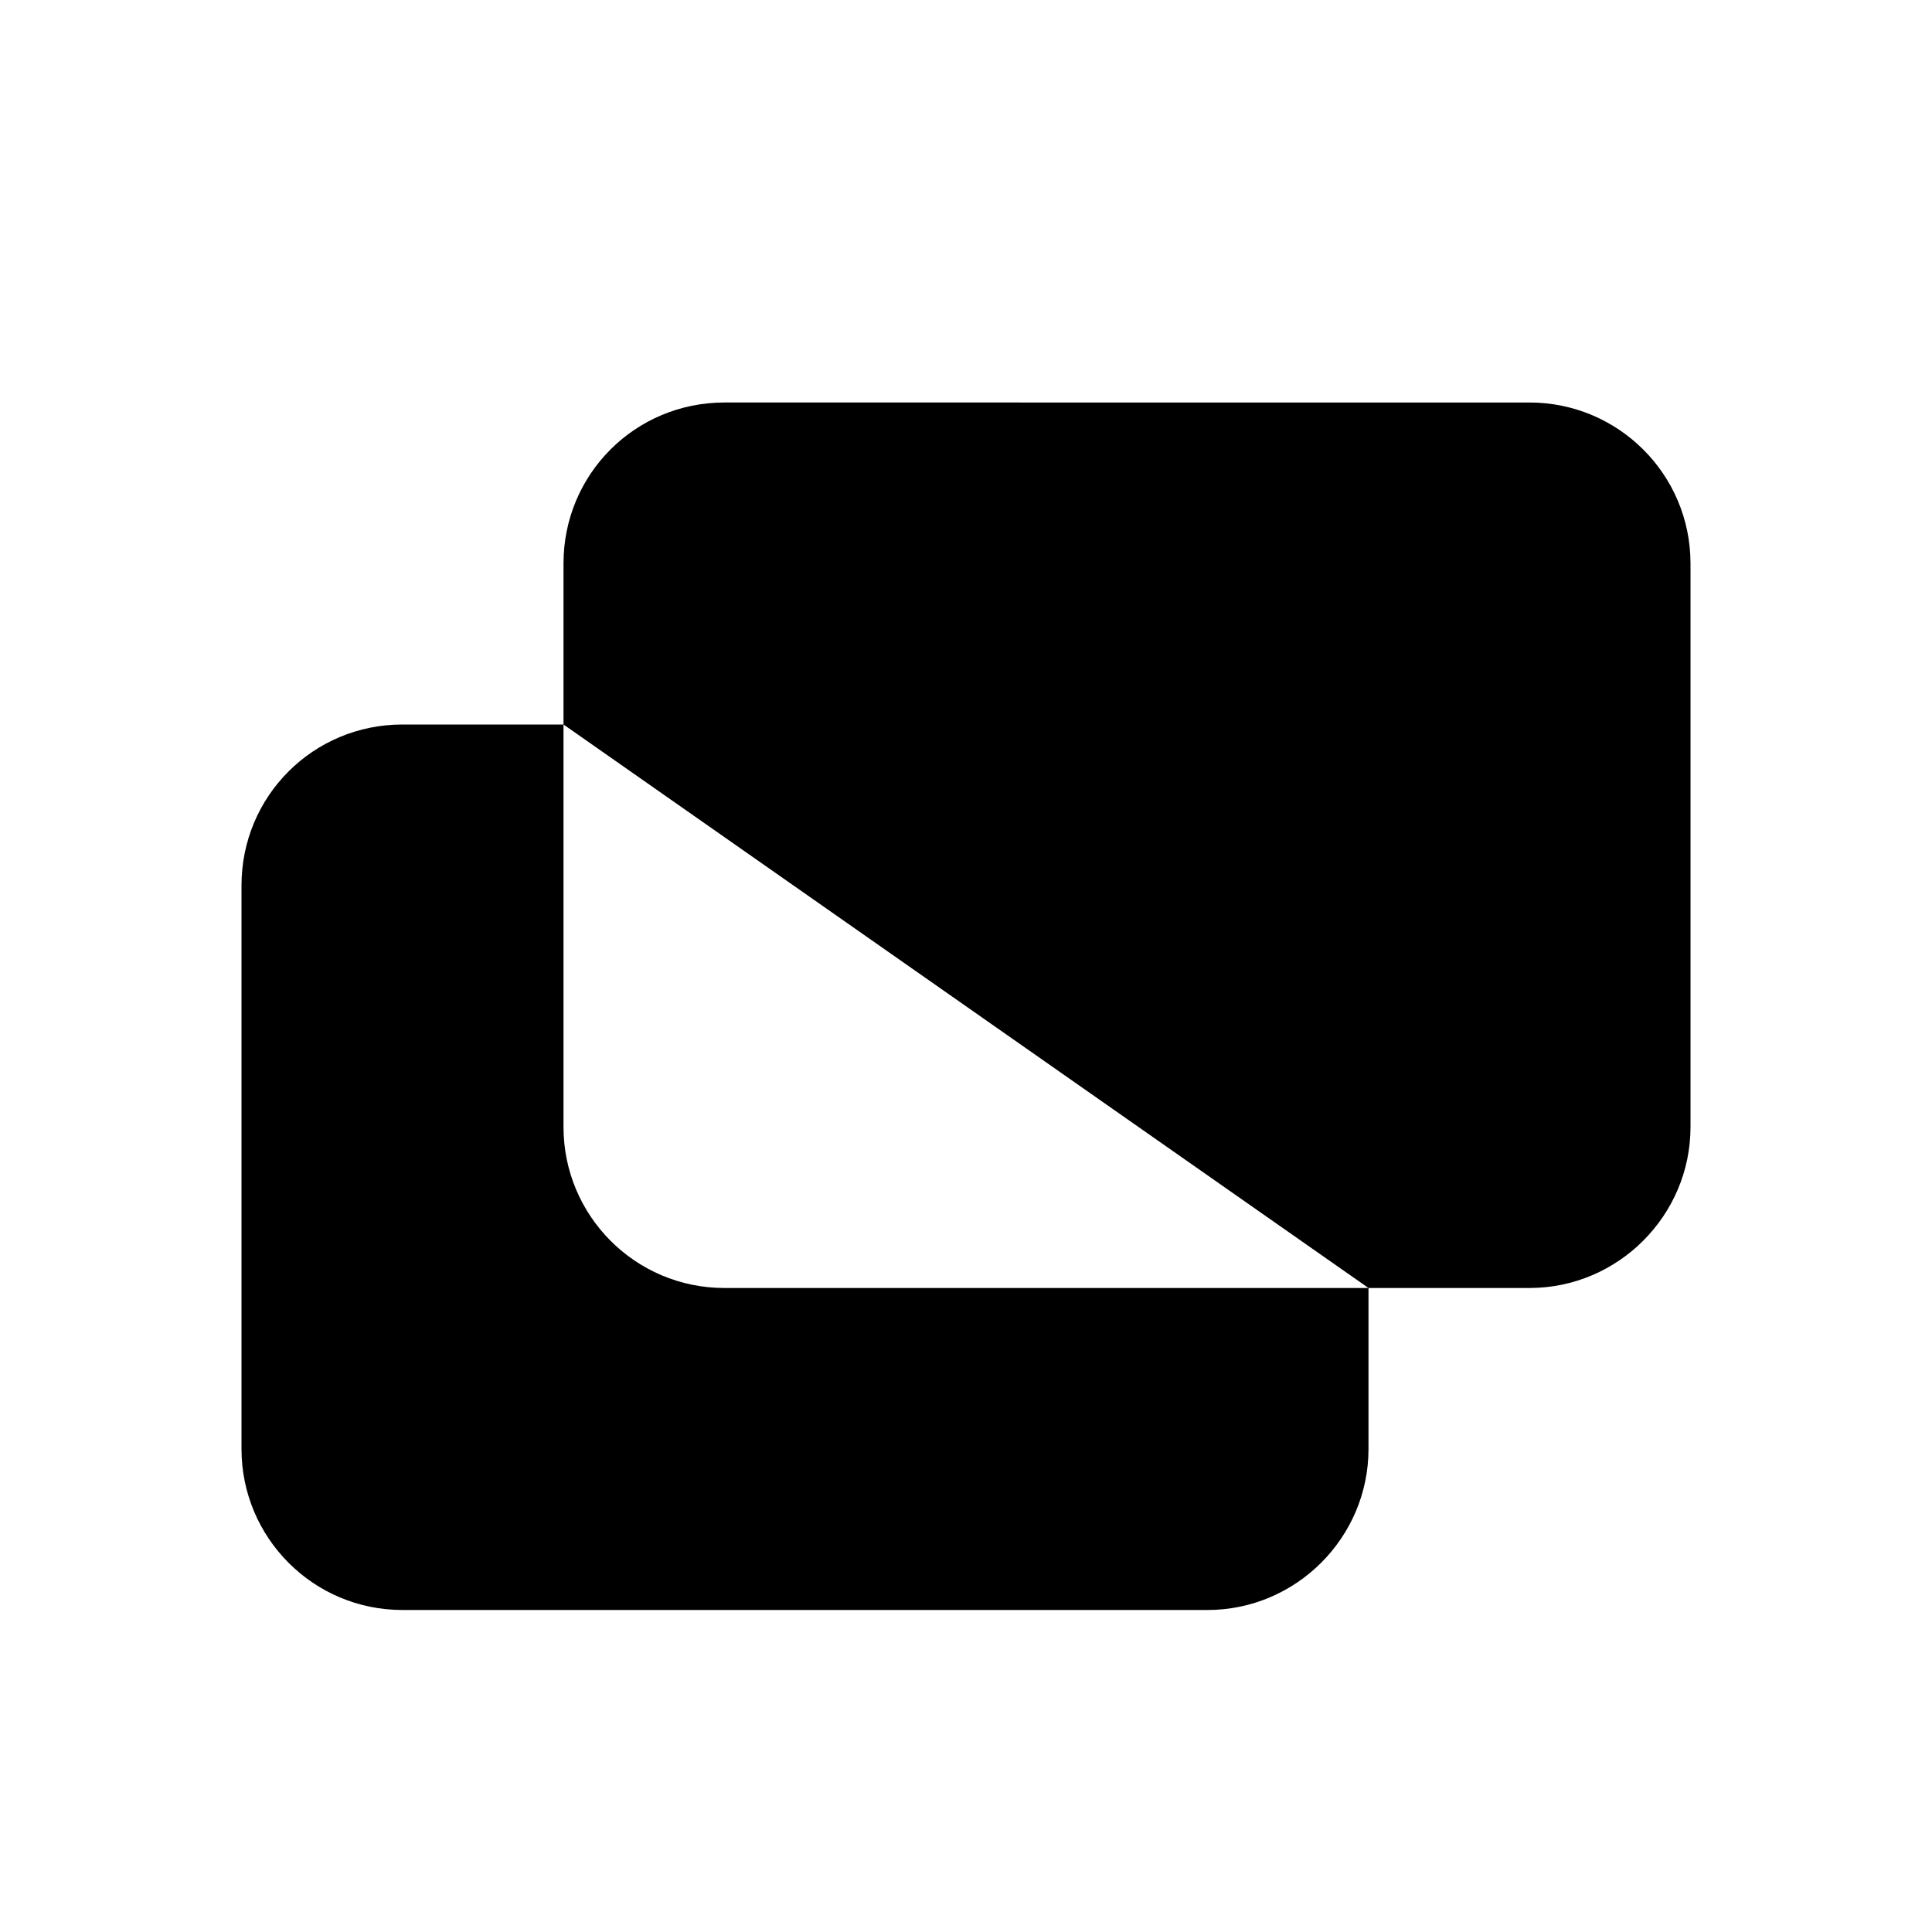 <svg viewBox="0 0 24 24" xmlns="http://www.w3.org/2000/svg" class="a"><path d="M17 16v2c0 1.1-.9 2-2 2H5c-1.11 0-2-.9-2-2v-7c0-1.11.89-2 2-2h2m3-4H9c-1.11 0-2 .89-2 2v7c0 1.1.89 2 2 2h10c1.1 0 2-.9 2-2V7c0-1.11-.9-2-2-2h-1m-1 4l-3 3m0 0l-3-3m3 3V3"/></svg>